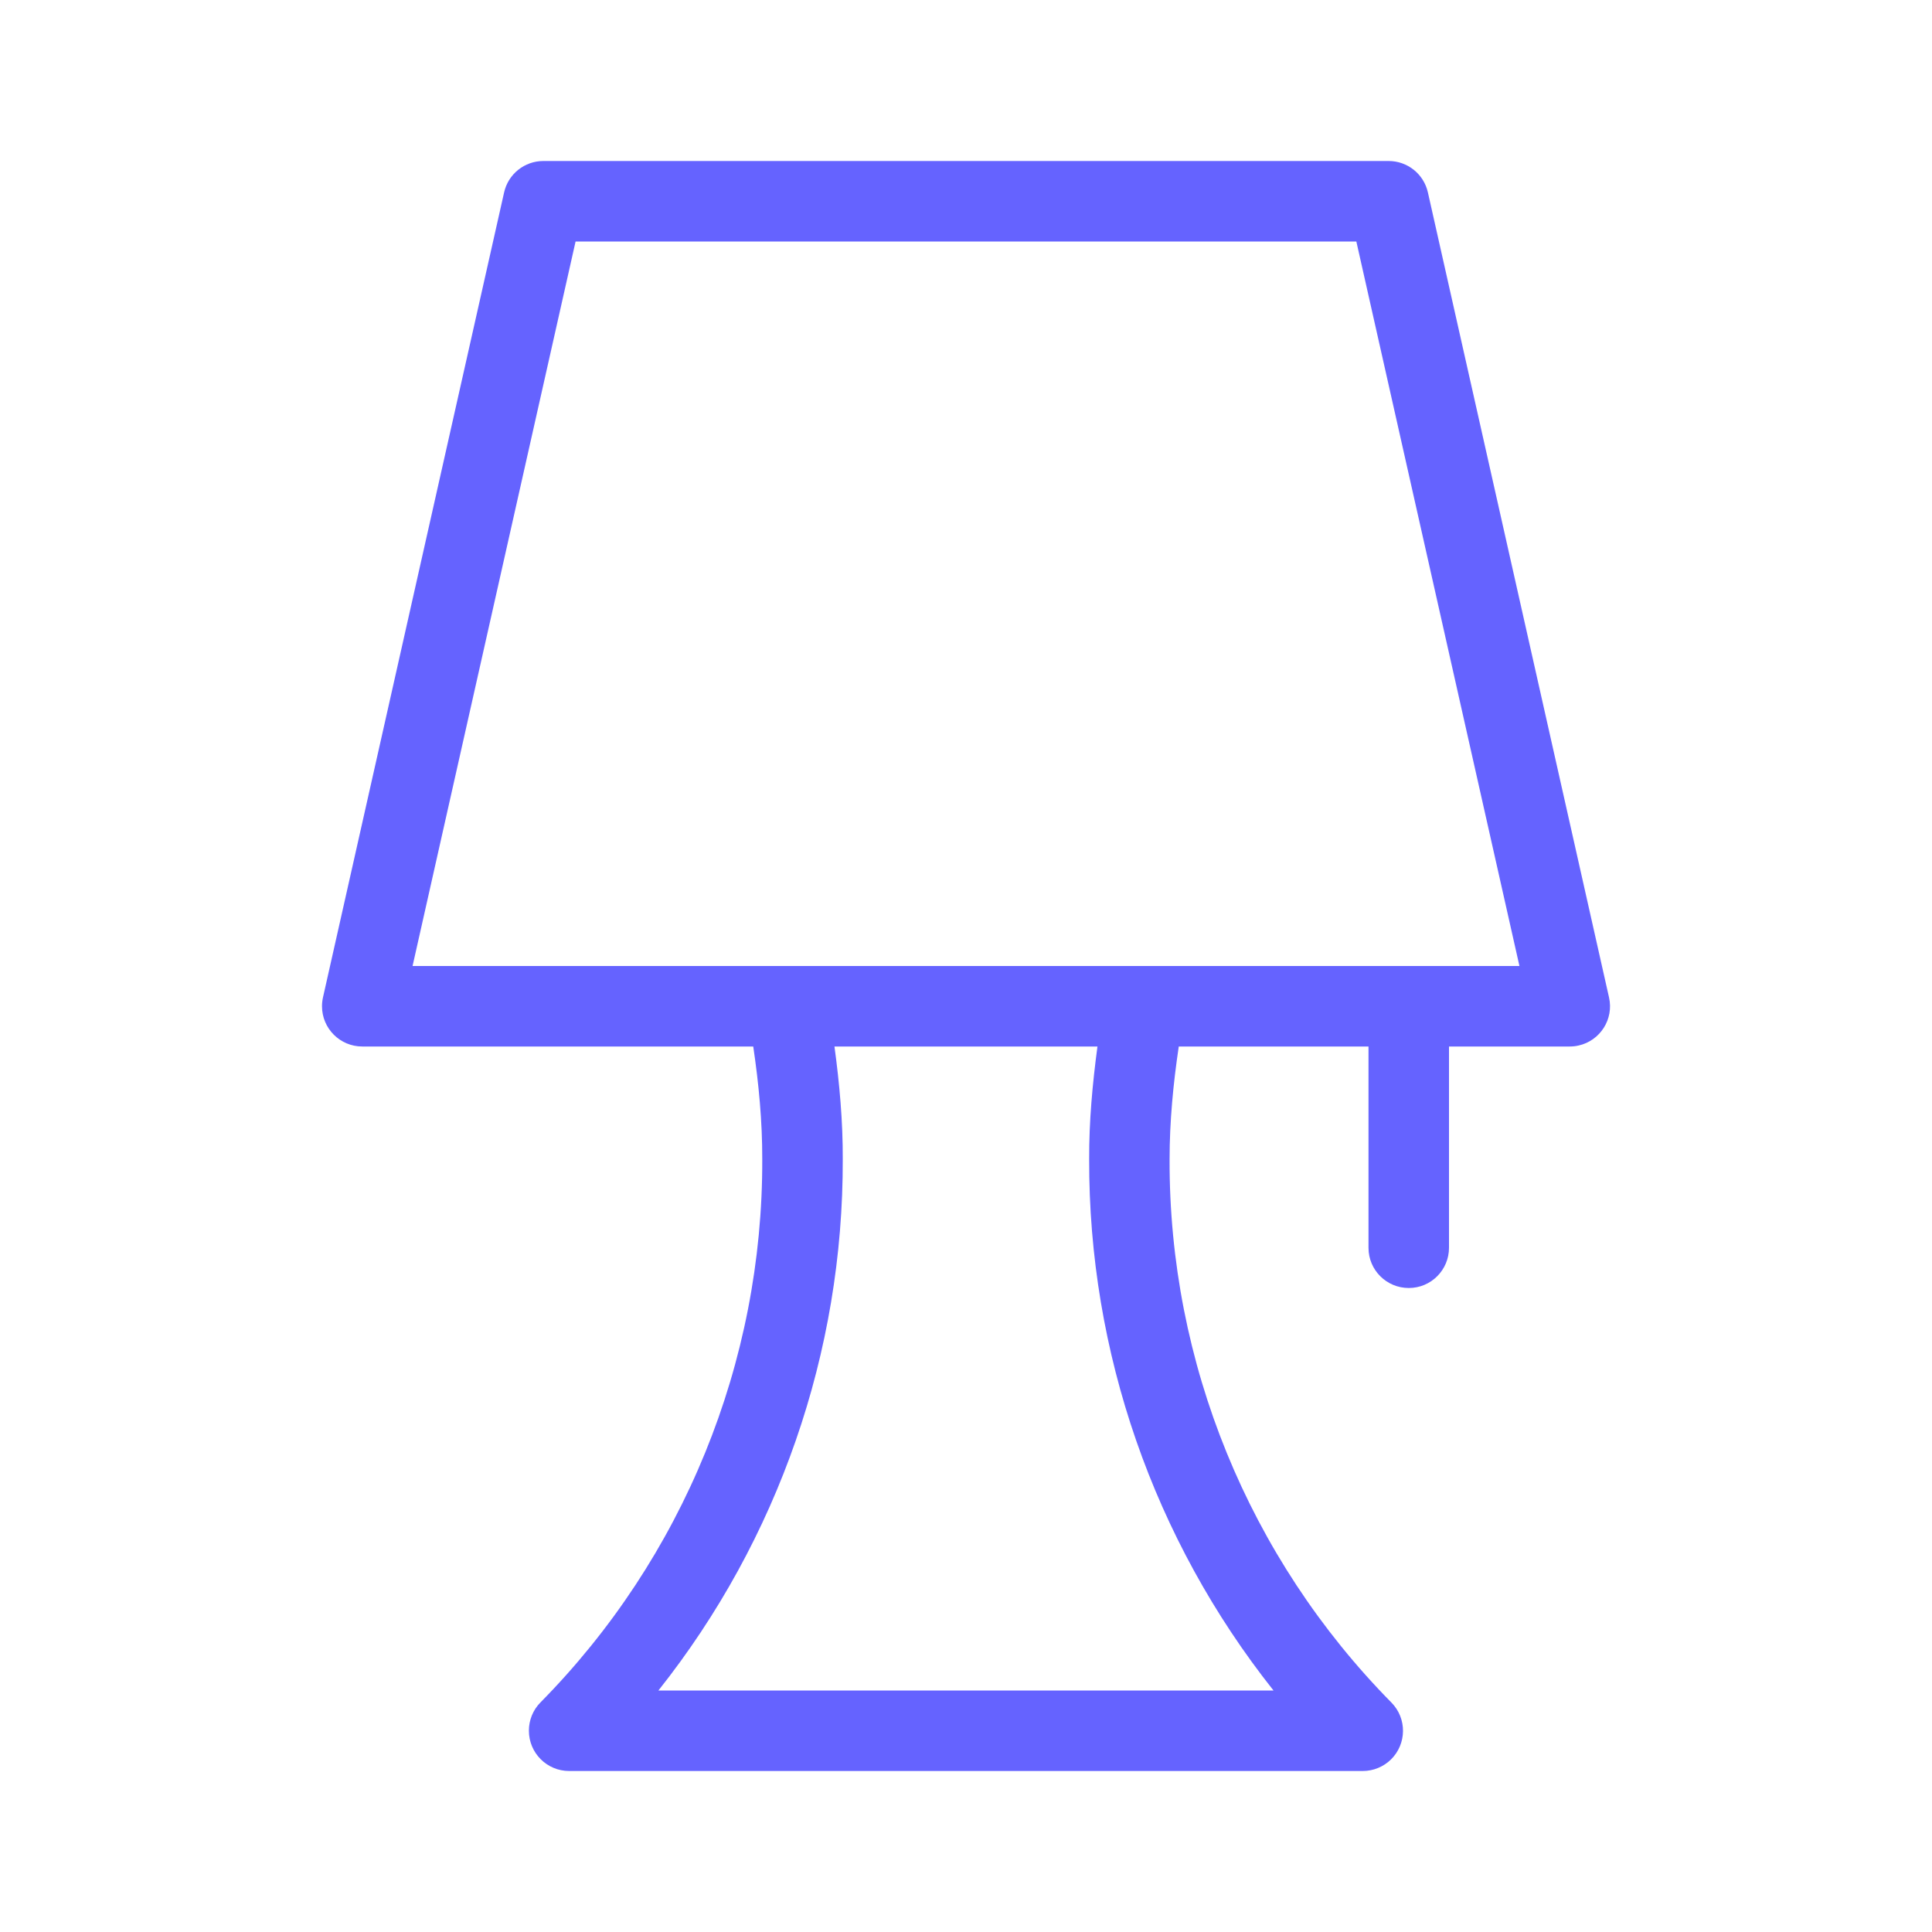 <svg xmlns="http://www.w3.org/2000/svg" enable-background="new 0 0 24 24" viewBox="0 0 24 24"><path fill="#6563ff" d="M19.988,12.391l-2.25-10C17.687,2.162,17.484,2,17.25,2H6.75C6.516,2,6.313,2.162,6.262,2.391l-2.25,10c-0.008,0.036-0.012,0.073-0.012,0.109C4,12.776,4.224,13,4.5,13h4.857c0.069,0.464,0.113,0.931,0.112,1.4c0.008,2.525-0.982,4.951-2.756,6.749c-0.092,0.093-0.143,0.219-0.143,0.35C6.57,21.776,6.794,22,7.07,22h9.859c0.131-0,0.257-0.052,0.35-0.143c0.197-0.194,0.2-0.51,0.006-0.707c-1.773-1.798-2.764-4.224-2.756-6.749C14.529,13.931,14.574,13.464,14.643,13H17v2.501C17,15.777,17.224,16,17.5,16h0.001C17.777,16,18,15.776,18,15.5V13h1.5c0.037,0,0.074-0.004,0.109-0.012C19.879,12.928,20.049,12.66,19.988,12.391z M15.82,21h-7.641c1.49-1.877,2.297-4.204,2.29-6.6C10.471,13.931,10.429,13.464,10.366,13h3.267c-0.062,0.464-0.105,0.931-0.103,1.4C13.523,16.796,14.331,19.123,15.82,21z M5.125,12l2.025-9h9.699L18.875,12H5.125z"/></svg>